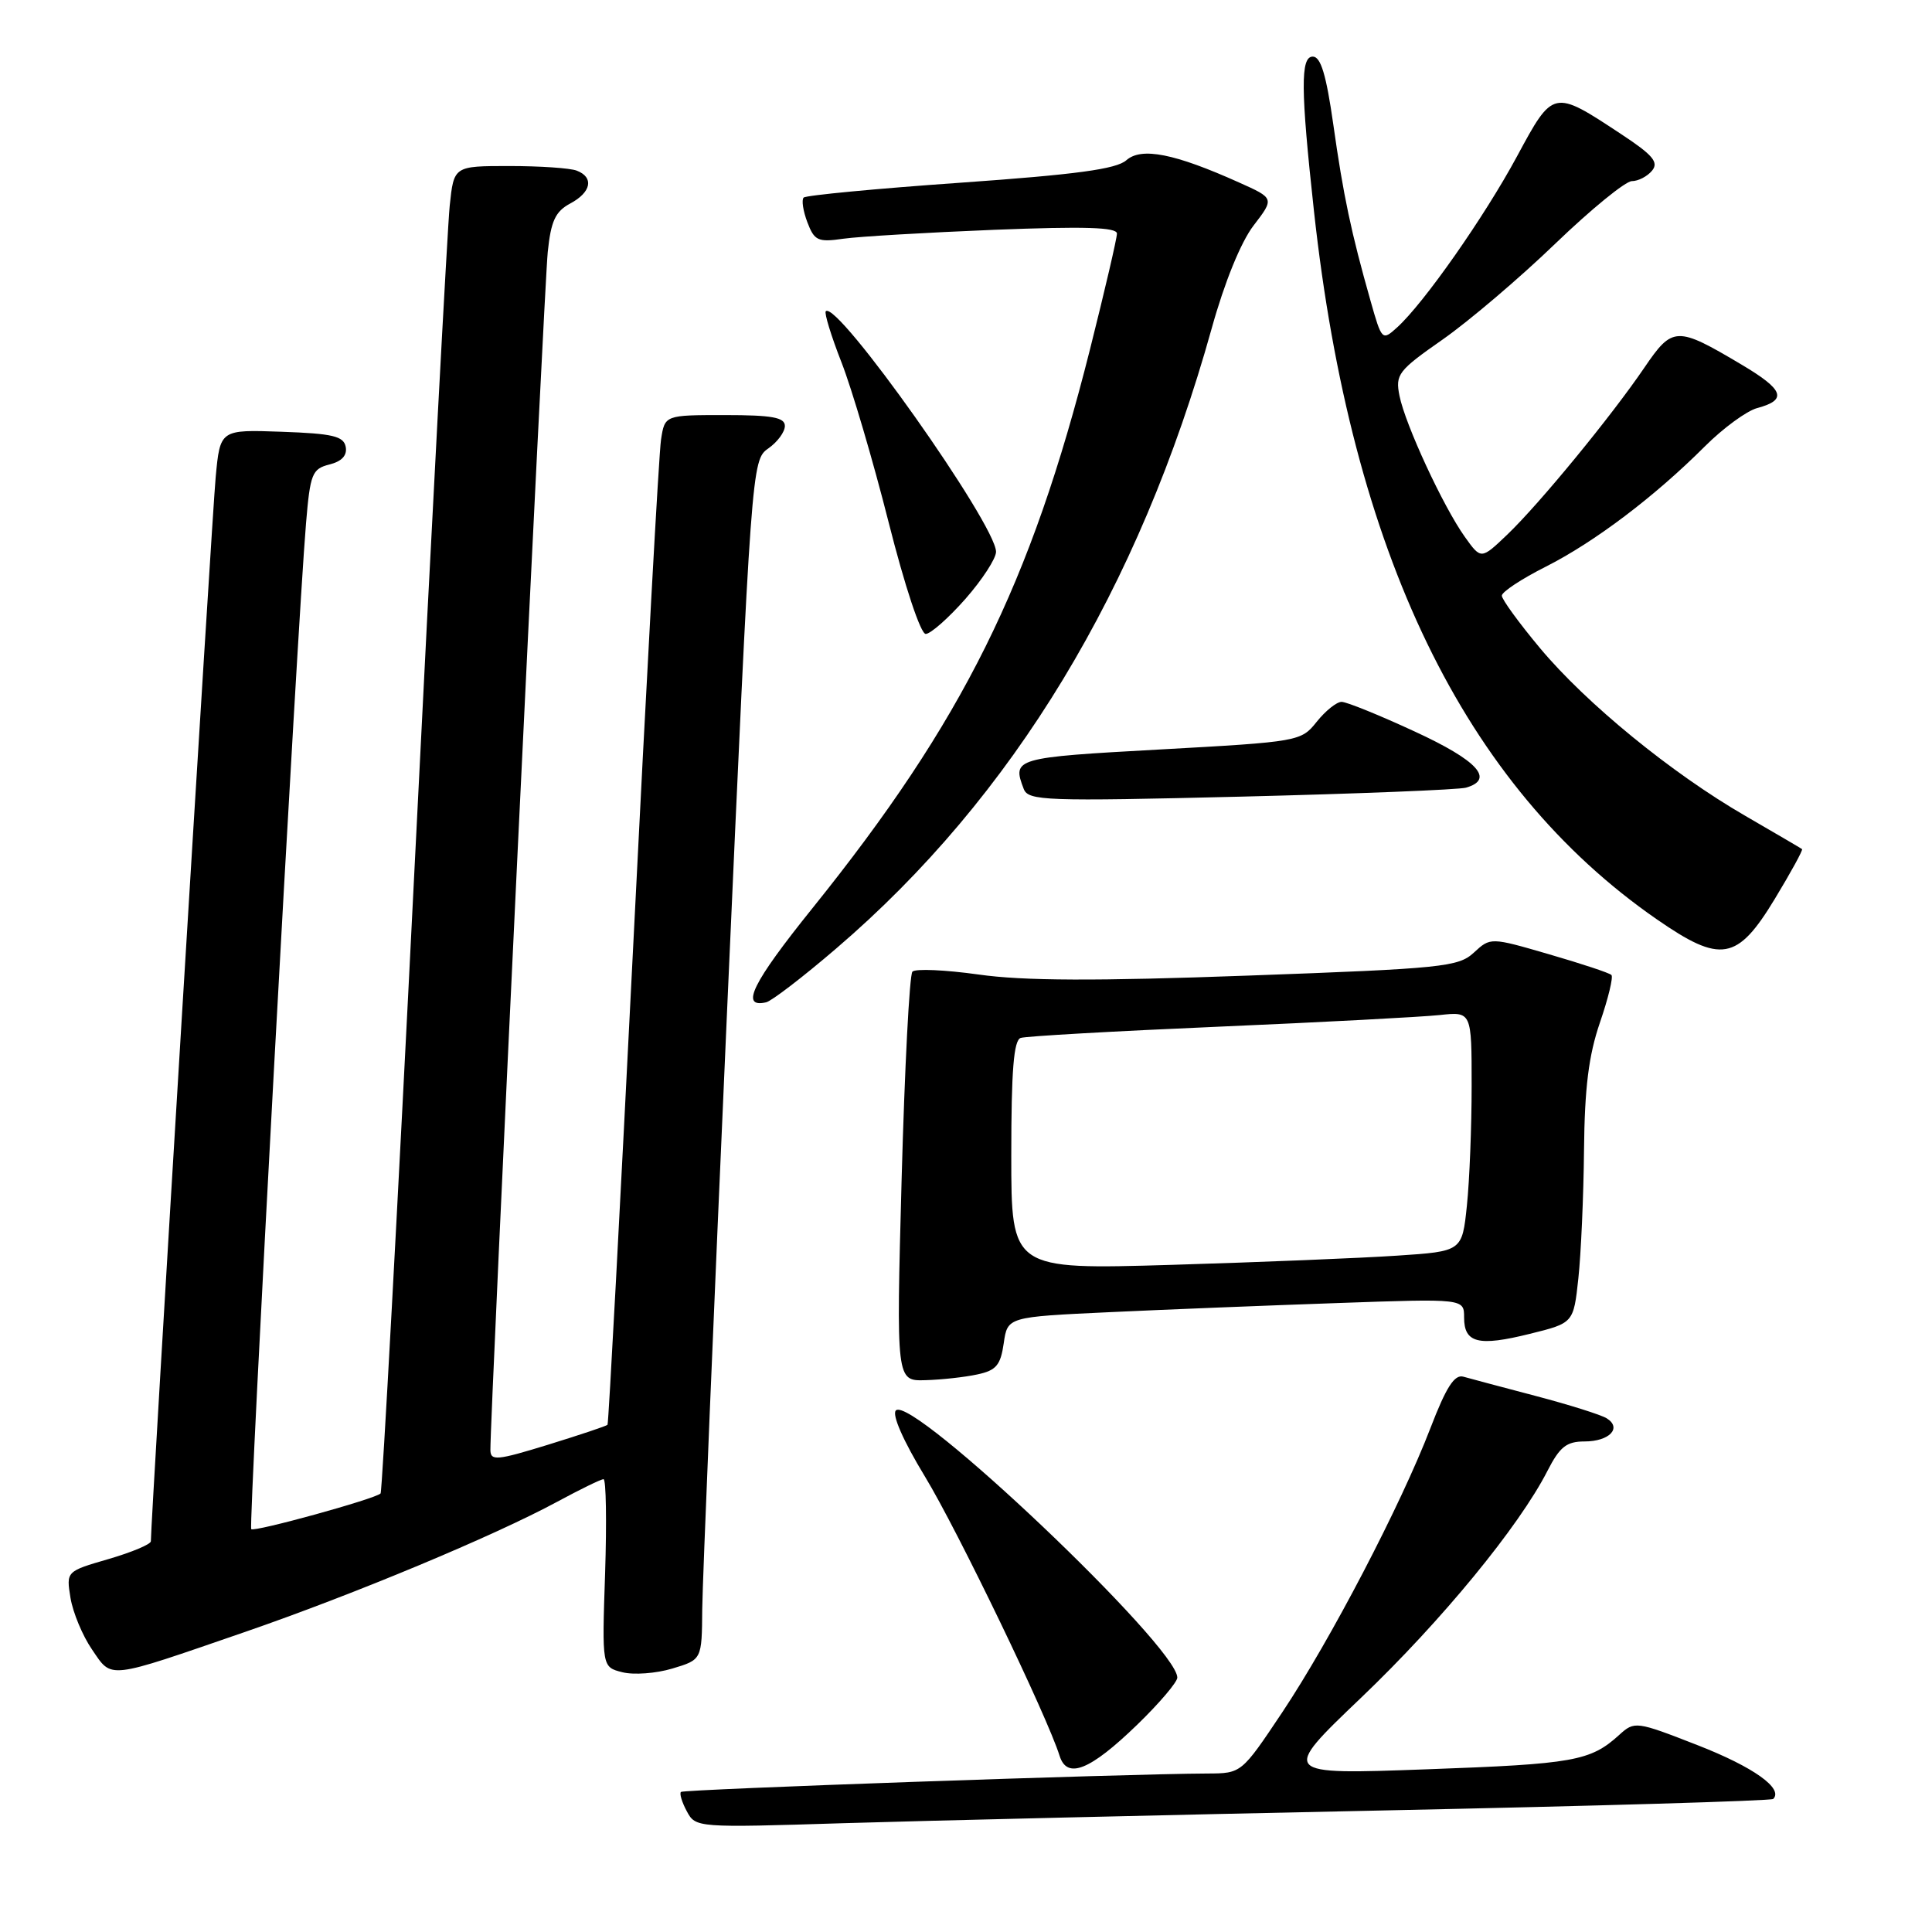 <?xml version="1.0" encoding="UTF-8" standalone="no"?>
<!DOCTYPE svg PUBLIC "-//W3C//DTD SVG 1.1//EN" "http://www.w3.org/Graphics/SVG/1.1/DTD/svg11.dtd" >
<svg xmlns="http://www.w3.org/2000/svg" xmlns:xlink="http://www.w3.org/1999/xlink" version="1.1" viewBox="0 0 256 256">
 <g >
 <path fill="currentColor"
d=" M 183.00 239.90 C 211.32 239.31 234.71 238.62 234.96 238.37 C 236.35 236.99 232.33 234.13 224.95 231.25 C 216.78 228.06 216.59 228.04 214.56 229.88 C 210.74 233.35 208.56 233.74 189.09 234.44 C 169.68 235.15 169.68 235.15 180.36 224.95 C 191.01 214.78 201.29 202.26 205.05 194.89 C 206.68 191.71 207.57 191.00 209.96 191.00 C 213.25 191.00 214.96 189.21 212.89 187.93 C 212.15 187.47 207.93 186.14 203.52 184.98 C 199.11 183.82 194.79 182.67 193.91 182.42 C 192.73 182.08 191.63 183.79 189.54 189.23 C 185.62 199.43 176.28 217.34 169.90 226.90 C 164.50 234.98 164.50 234.98 160.00 235.00 C 149.07 235.04 90.58 237.09 90.23 237.44 C 90.01 237.65 90.36 238.81 91.01 240.01 C 92.17 242.18 92.34 242.19 111.84 241.58 C 122.65 241.25 154.68 240.49 183.00 239.90 Z  M 150.69 228.53 C 153.61 225.70 156.00 222.89 156.00 222.29 C 156.00 218.18 120.82 184.78 118.71 186.89 C 118.16 187.44 119.67 190.89 122.56 195.65 C 126.88 202.76 138.74 227.36 140.40 232.65 C 141.39 235.81 144.43 234.59 150.69 228.53 Z  M 32.50 216.23 C 46.95 211.24 65.48 203.51 73.87 198.97 C 76.89 197.34 79.63 196.00 79.97 196.00 C 80.31 196.00 80.40 201.60 80.18 208.45 C 79.76 220.90 79.76 220.90 82.47 221.58 C 83.96 221.96 86.94 221.74 89.09 221.09 C 93.00 219.92 93.00 219.92 93.05 213.21 C 93.09 209.52 94.57 173.76 96.35 133.74 C 99.56 61.60 99.61 60.96 101.79 59.43 C 103.01 58.58 104.00 57.24 104.00 56.44 C 104.00 55.31 102.31 55.00 96.05 55.00 C 88.09 55.00 88.09 55.00 87.59 58.25 C 87.31 60.04 85.66 90.08 83.92 125.00 C 82.17 159.93 80.64 188.63 80.50 188.79 C 80.37 188.95 76.83 190.13 72.63 191.43 C 65.84 193.52 65.00 193.60 64.98 192.14 C 64.93 187.98 72.11 37.90 72.58 33.39 C 73.00 29.29 73.59 28.02 75.55 26.97 C 78.35 25.48 78.74 23.50 76.42 22.61 C 75.55 22.27 71.53 22.00 67.49 22.00 C 60.14 22.00 60.14 22.00 59.59 27.25 C 59.29 30.14 57.19 69.62 54.93 115.00 C 52.67 160.38 50.64 197.68 50.43 197.89 C 49.73 198.61 33.70 203.03 33.29 202.62 C 32.90 202.23 39.37 83.39 40.55 69.34 C 41.10 62.77 41.36 62.13 43.64 61.55 C 45.29 61.14 46.02 60.35 45.81 59.21 C 45.53 57.79 44.09 57.45 37.32 57.21 C 29.17 56.92 29.17 56.92 28.58 63.21 C 28.09 68.37 19.97 201.84 19.99 204.22 C 20.00 204.62 17.47 205.68 14.39 206.58 C 8.77 208.21 8.77 208.21 9.34 211.73 C 9.66 213.67 10.94 216.75 12.20 218.58 C 14.89 222.51 13.99 222.61 32.50 216.23 Z  M 129.50 182.12 C 132.00 181.59 132.58 180.90 133.00 177.99 C 133.50 174.50 133.50 174.50 147.00 173.87 C 154.43 173.52 168.04 172.98 177.25 172.66 C 194.00 172.07 194.00 172.07 194.00 174.57 C 194.00 177.96 195.89 178.44 202.71 176.74 C 208.50 175.31 208.50 175.31 209.14 169.40 C 209.49 166.16 209.83 158.51 209.89 152.41 C 209.97 144.13 210.51 139.83 212.00 135.49 C 213.10 132.29 213.79 129.45 213.52 129.19 C 213.26 128.92 209.54 127.69 205.27 126.45 C 197.50 124.19 197.50 124.19 195.29 126.23 C 193.25 128.12 191.11 128.34 165.42 129.27 C 145.20 130.01 135.58 129.97 129.68 129.13 C 125.24 128.51 121.29 128.33 120.90 128.75 C 120.51 129.16 119.87 141.54 119.47 156.25 C 118.75 183.00 118.75 183.00 122.63 182.88 C 124.76 182.82 127.85 182.48 129.50 182.12 Z  M 110.79 125.69 C 134.23 105.63 150.95 78.01 160.56 43.50 C 162.25 37.42 164.42 32.08 166.10 29.89 C 168.87 26.28 168.87 26.28 164.18 24.18 C 155.64 20.34 151.25 19.47 149.25 21.23 C 147.93 22.41 142.57 23.13 127.27 24.21 C 116.14 24.99 106.79 25.88 106.49 26.18 C 106.19 26.48 106.41 27.95 106.98 29.45 C 107.91 31.90 108.38 32.12 111.76 31.63 C 113.82 31.34 122.81 30.81 131.75 30.45 C 143.69 29.98 148.00 30.11 148.00 30.95 C 148.00 31.59 146.39 38.49 144.43 46.29 C 136.57 77.47 127.60 95.54 107.67 120.32 C 99.68 130.25 98.02 133.61 101.52 132.81 C 102.25 132.64 106.42 129.44 110.79 125.69 Z  M 235.17 119.11 C 237.30 115.59 238.93 112.62 238.78 112.51 C 238.62 112.39 235.24 110.41 231.27 108.11 C 221.51 102.47 210.20 93.23 204.06 85.88 C 201.28 82.55 199.00 79.42 199.00 78.93 C 199.00 78.43 201.61 76.71 204.80 75.10 C 211.28 71.83 219.24 65.81 225.89 59.16 C 228.32 56.73 231.45 54.44 232.84 54.07 C 236.87 52.99 236.39 51.65 230.76 48.31 C 222.16 43.20 221.63 43.22 217.89 48.71 C 213.49 55.18 203.99 66.75 199.73 70.83 C 196.25 74.15 196.25 74.15 194.10 71.14 C 191.23 67.12 186.20 56.25 185.44 52.45 C 184.87 49.61 185.26 49.11 191.17 44.98 C 194.65 42.54 201.37 36.83 206.10 32.27 C 210.83 27.72 215.39 24.00 216.23 24.00 C 217.07 24.00 218.27 23.38 218.90 22.62 C 219.83 21.50 219.02 20.54 214.78 17.75 C 205.80 11.82 205.81 11.82 201.01 20.72 C 196.69 28.73 188.66 40.19 185.12 43.39 C 183.15 45.18 183.09 45.12 181.60 39.85 C 179.04 30.84 177.99 25.87 176.67 16.50 C 175.73 9.90 175.01 7.50 173.95 7.50 C 172.31 7.50 172.34 11.83 174.11 28.00 C 179.07 73.27 194.00 104.11 219.50 121.79 C 228.02 127.70 230.19 127.33 235.17 119.11 Z  M 194.25 104.37 C 198.08 103.27 195.81 100.78 187.48 96.94 C 182.80 94.77 178.43 93.00 177.77 93.00 C 177.11 93.00 175.63 94.19 174.47 95.64 C 172.40 98.24 172.13 98.29 153.69 99.31 C 134.42 100.37 134.09 100.47 135.65 104.54 C 136.26 106.11 138.48 106.19 164.40 105.56 C 179.86 105.18 193.29 104.64 194.25 104.37 Z  M 127.92 79.36 C 130.16 76.81 131.99 73.99 131.98 73.11 C 131.93 69.44 110.92 39.75 109.42 41.24 C 109.20 41.47 110.13 44.51 111.50 48.01 C 112.87 51.51 115.68 61.03 117.74 69.18 C 119.89 77.68 121.99 84.00 122.66 84.00 C 123.30 84.00 125.67 81.91 127.92 79.36 Z  M 134.00 153.09 C 134.00 141.85 134.32 137.83 135.25 137.53 C 135.94 137.30 147.75 136.63 161.50 136.04 C 175.25 135.45 188.41 134.75 190.75 134.50 C 195.00 134.04 195.00 134.04 195.00 143.87 C 195.00 149.28 194.72 156.43 194.37 159.76 C 193.74 165.81 193.74 165.81 185.12 166.38 C 180.38 166.70 166.94 167.25 155.25 167.60 C 134.00 168.23 134.00 168.23 134.00 153.09 Z "/>
</g>
</svg>
